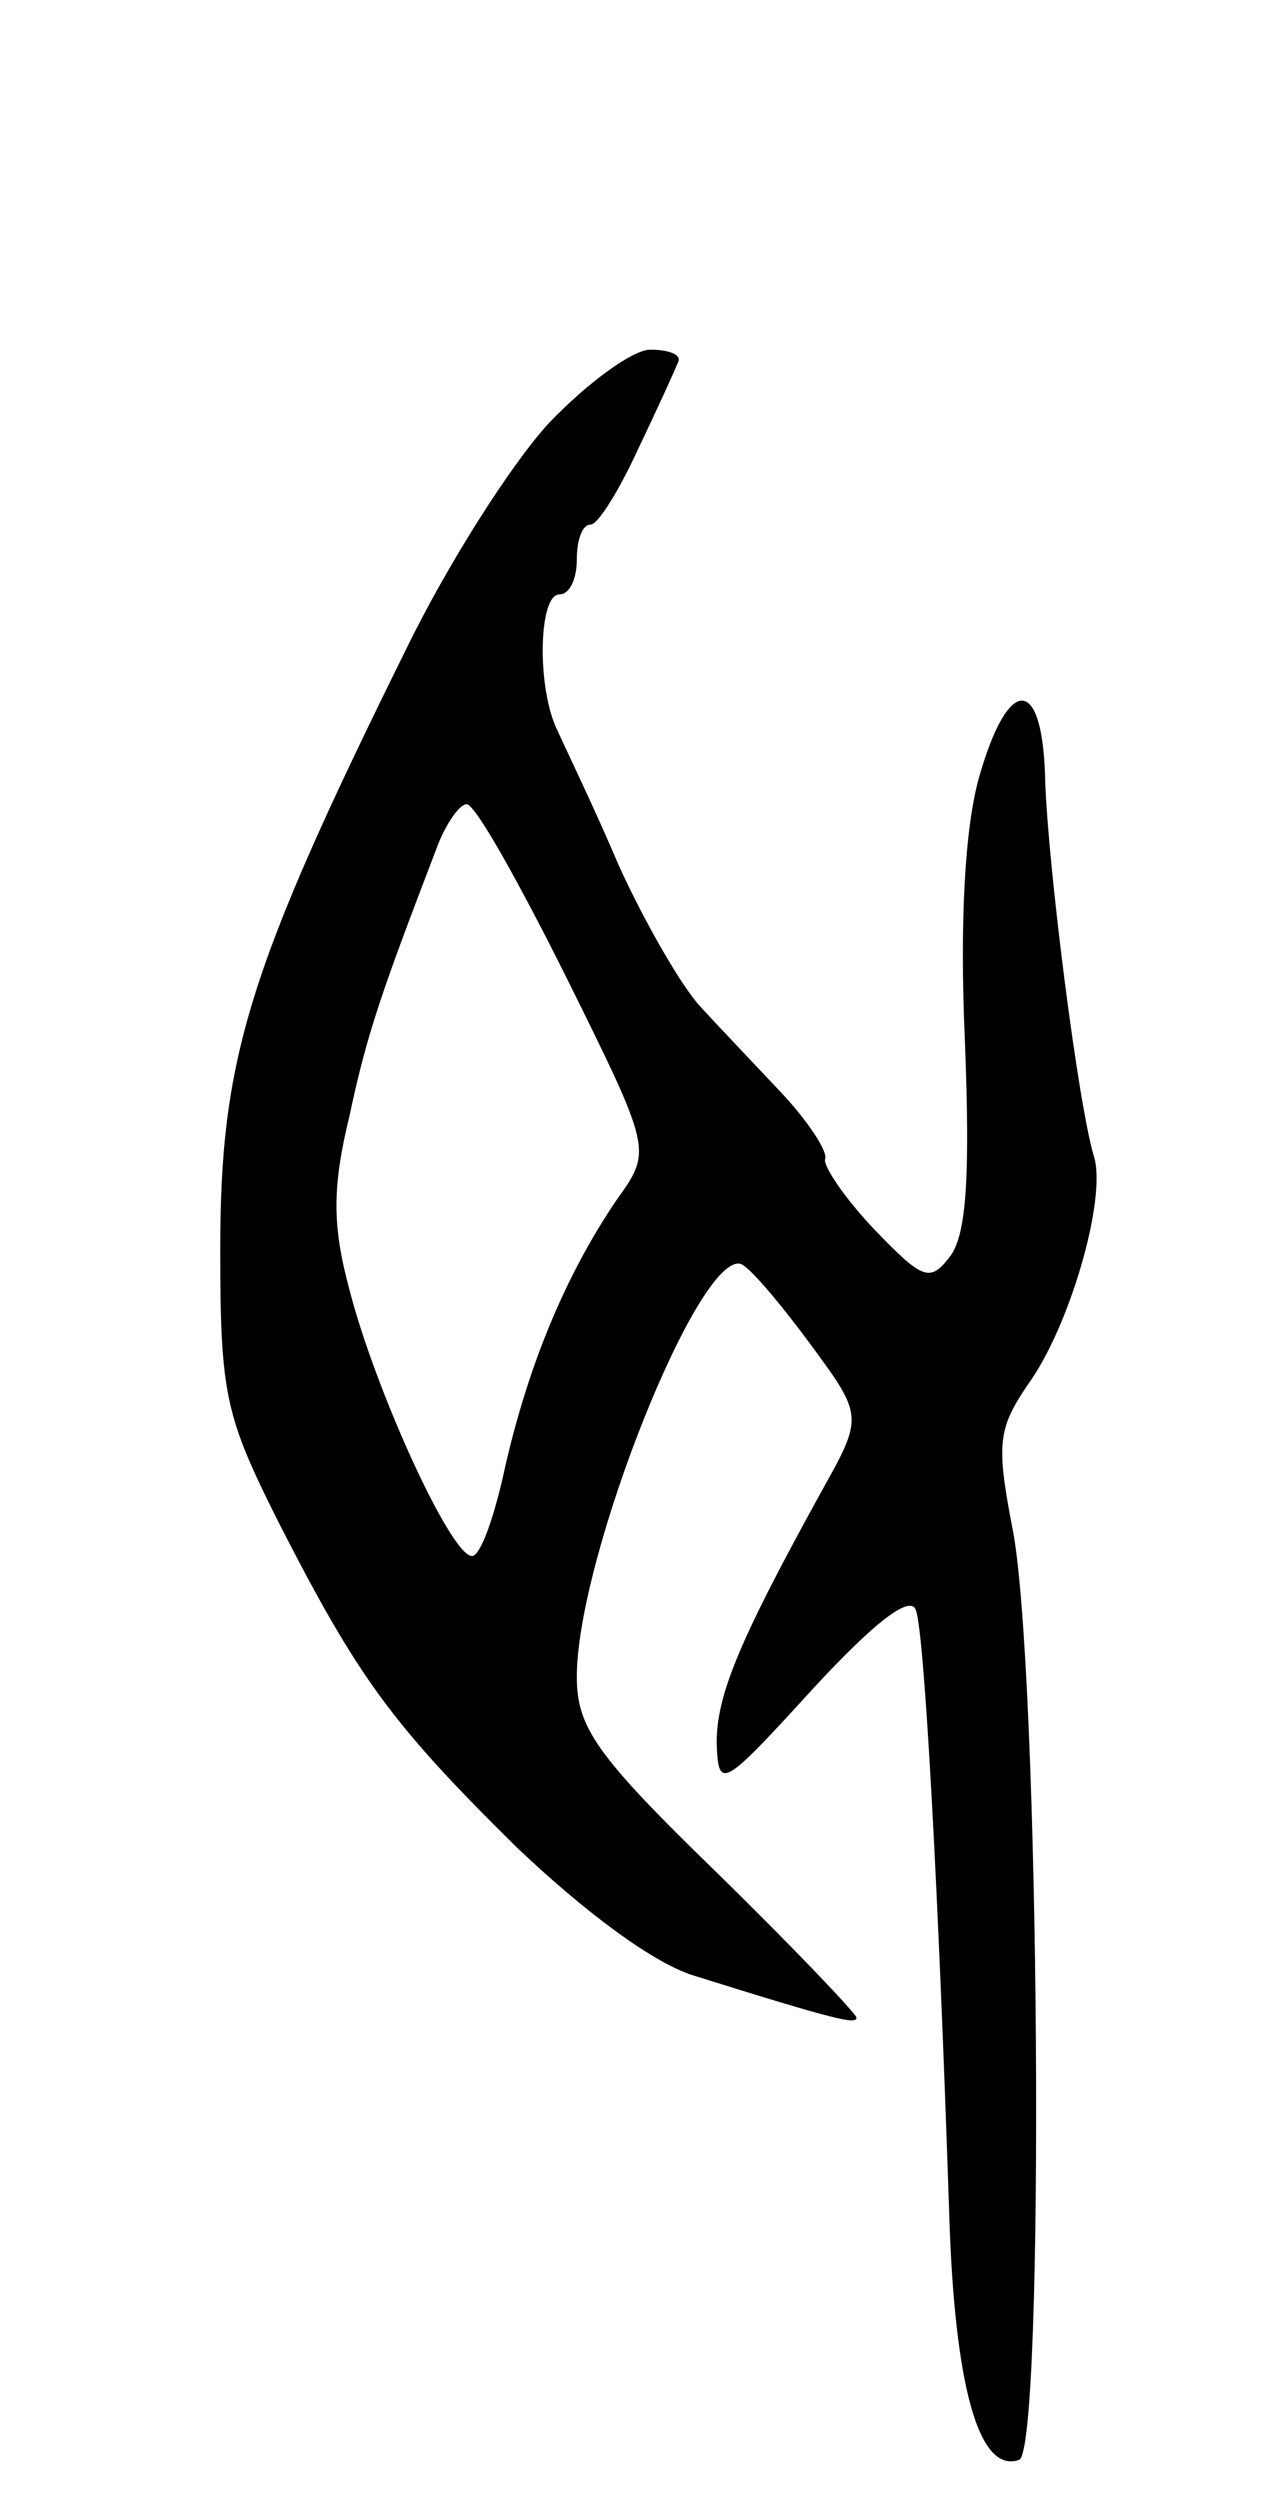 <svg version="1.0" xmlns="http://www.w3.org/2000/svg"
 width="73pt" height="143pt" viewBox="0 0 73 143"
 preserveAspectRatio="xMidYMid meet">
<g transform="translate(0,143) scale(0.1,-0.1)"
fill="#000000" stroke="none">
<path d="M314 1188 c-22 -24 -58 -81 -81 -128 -91 -184 -107 -235 -107 -345 0
-83 3 -95 33 -155 46 -90 65 -116 137 -187 39 -37 78 -66 101 -73 83 -26 93
-28 93 -24 0 2 -36 40 -80 83 -69 67 -80 83 -80 112 0 68 70 244 94 236 5 -2
22 -22 39 -45 31 -42 31 -42 7 -85 -48 -87 -60 -117 -60 -144 1 -27 3 -26 55
31 36 39 56 54 59 45 5 -14 13 -163 19 -344 3 -100 17 -150 40 -142 15 5 12
458 -4 534 -9 47 -8 56 9 81 24 33 45 106 38 130 -9 29 -26 163 -28 214 -1 62
-21 63 -38 3 -8 -29 -11 -82 -8 -150 3 -77 1 -110 -8 -123 -12 -16 -16 -14
-44 15 -17 18 -29 36 -28 40 2 4 -10 22 -25 38 -16 17 -37 39 -47 50 -10 11
-31 47 -46 80 -14 33 -31 68 -35 77 -12 24 -11 78 1 78 6 0 10 9 10 20 0 11 3
20 8 20 4 0 16 19 27 43 11 23 21 45 23 50 2 4 -5 7 -16 7 -10 0 -36 -19 -58
-42z m10 -317 c49 -99 49 -99 29 -127 -30 -44 -51 -96 -64 -153 -6 -28 -14
-51 -19 -51 -12 0 -55 94 -70 152 -10 37 -10 59 0 100 10 47 18 70 51 156 5
12 12 22 16 22 5 0 30 -45 57 -99z"/>
</g>
</svg>
